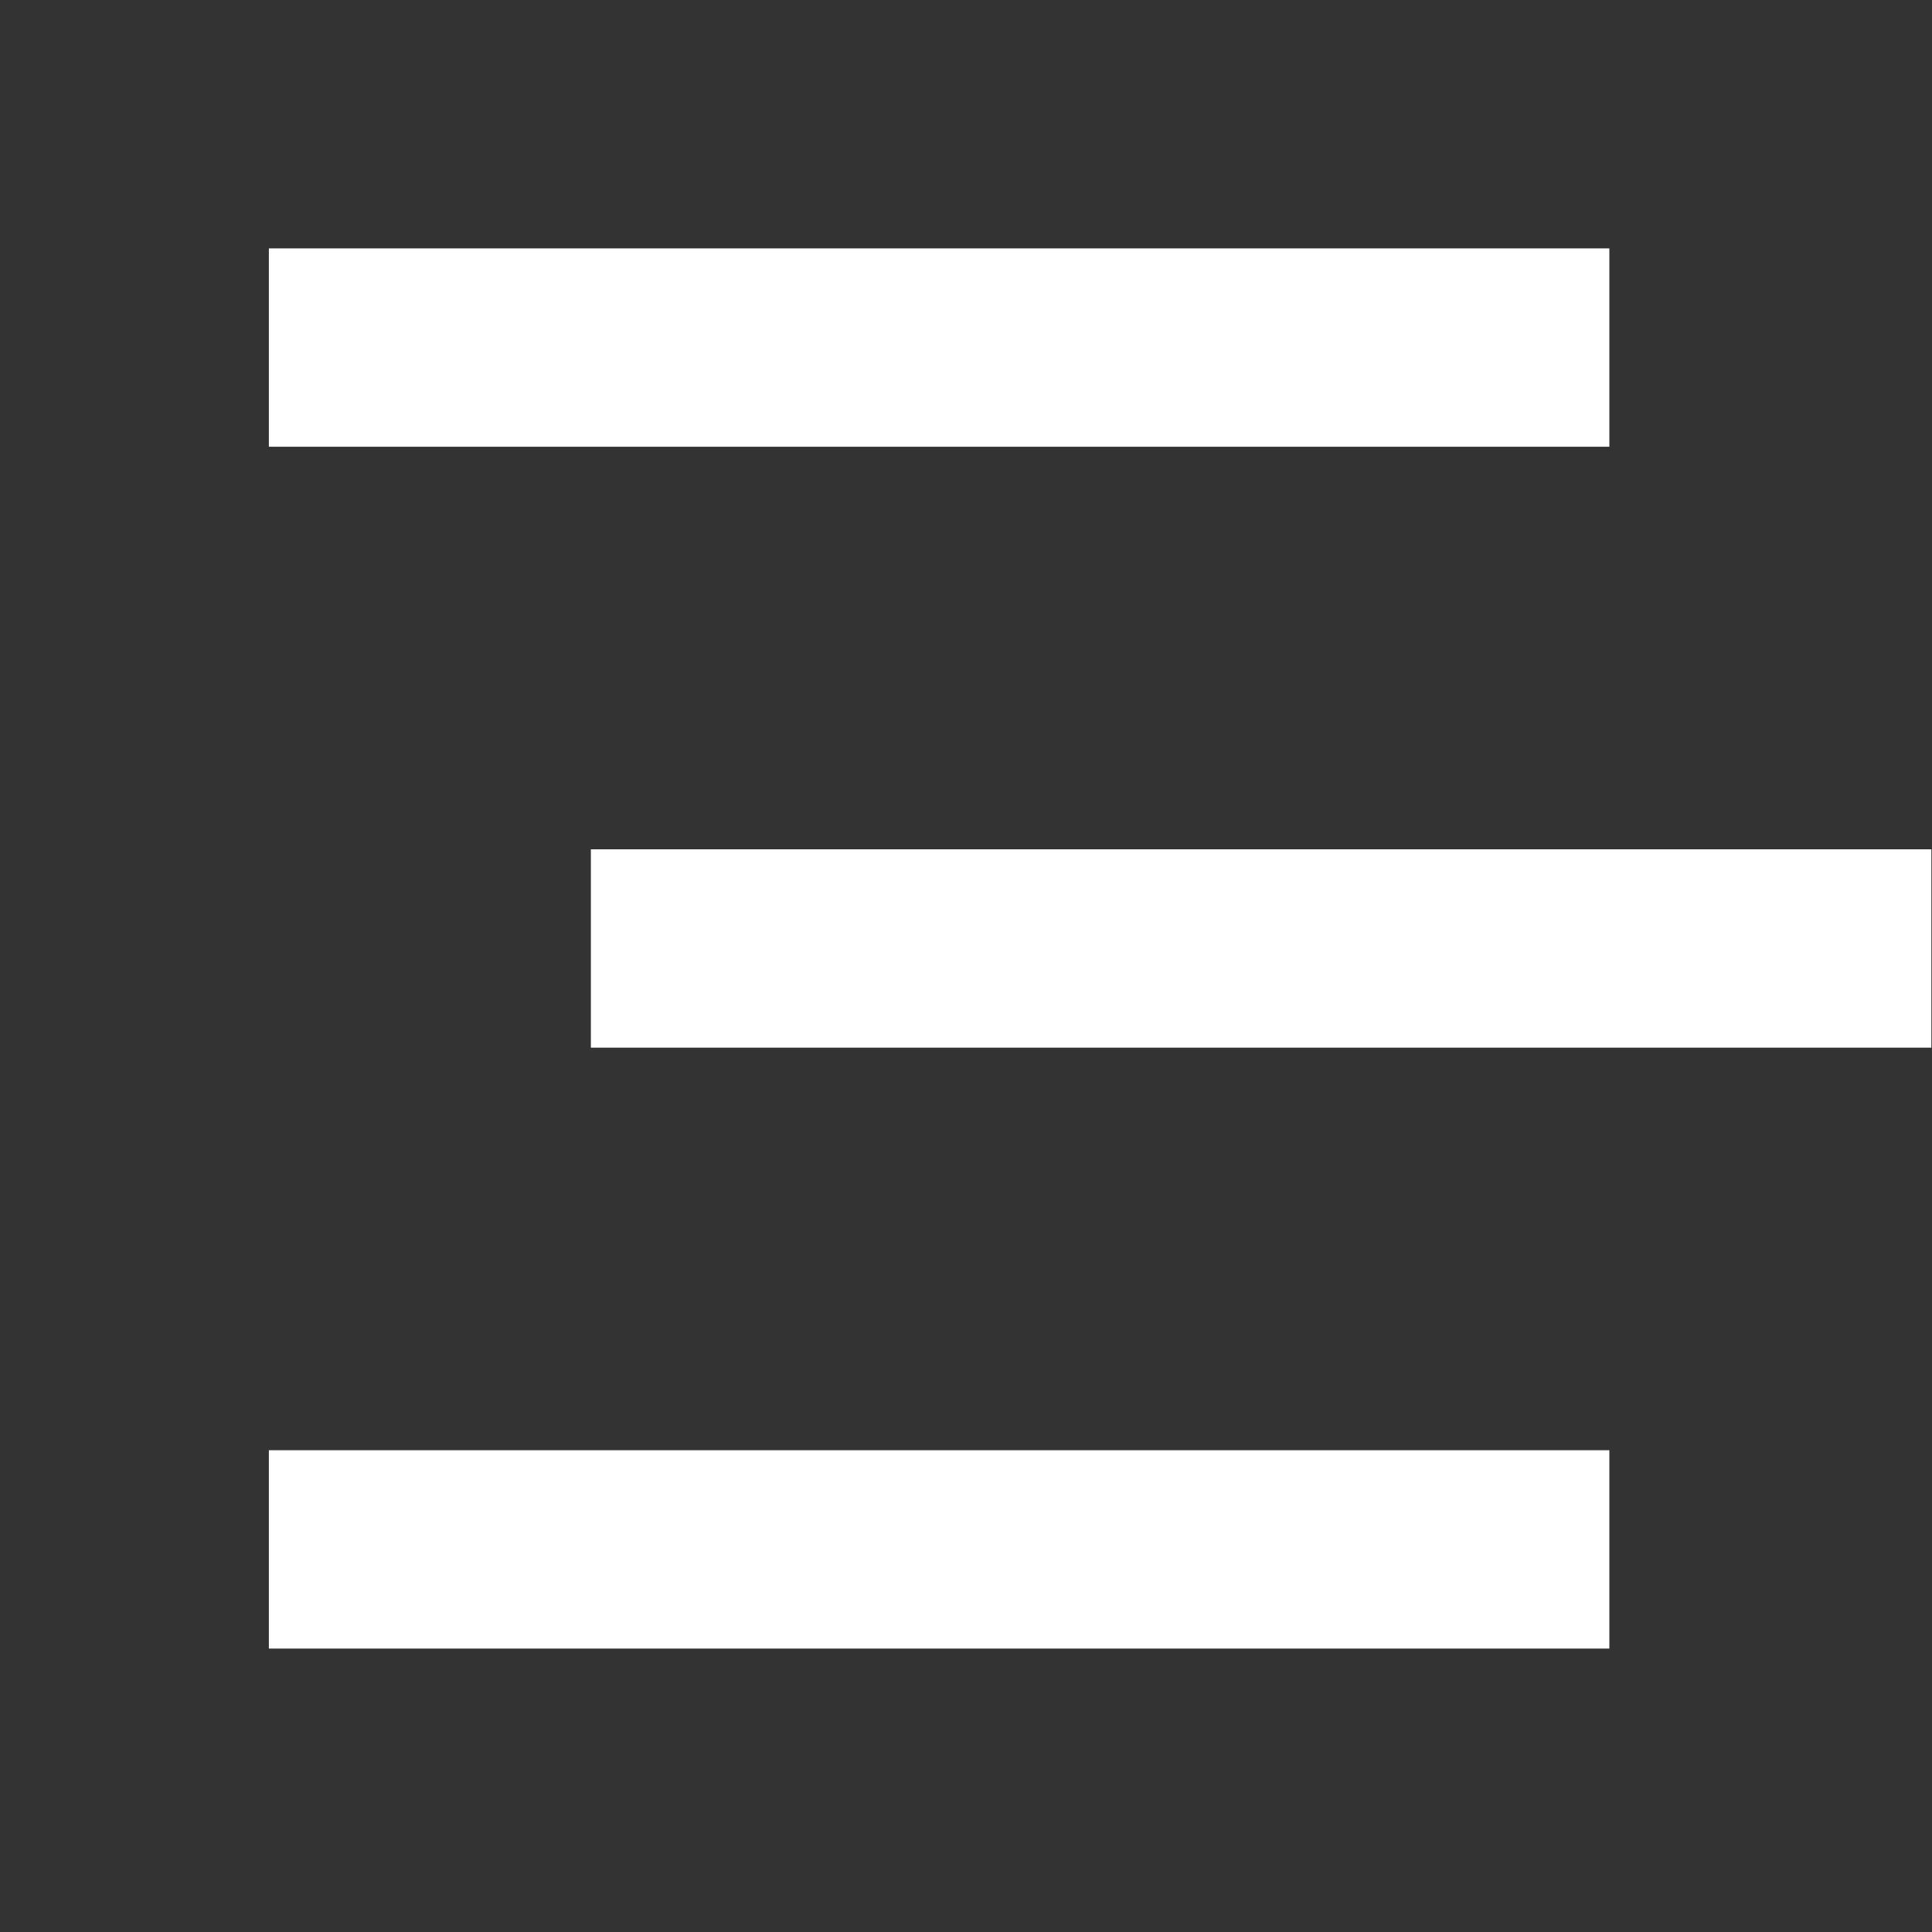<svg width="30" height="30" viewBox="0 0 30 30" fill="none" xmlns="http://www.w3.org/2000/svg">
<rect x="0" y="0" width="30" height="30" fill="#333333" stroke="none"/>
<path d="M24.99 25.599H4.175V22.519H24.99V25.599Z" fill="white"/>
<path d="M29.99 16.268H9.175V13.188H29.99V16.268Z" fill="white"/>
<path d="M24.99 6.937H4.175V3.857H24.99V6.937Z" fill="white"/>
</svg>
